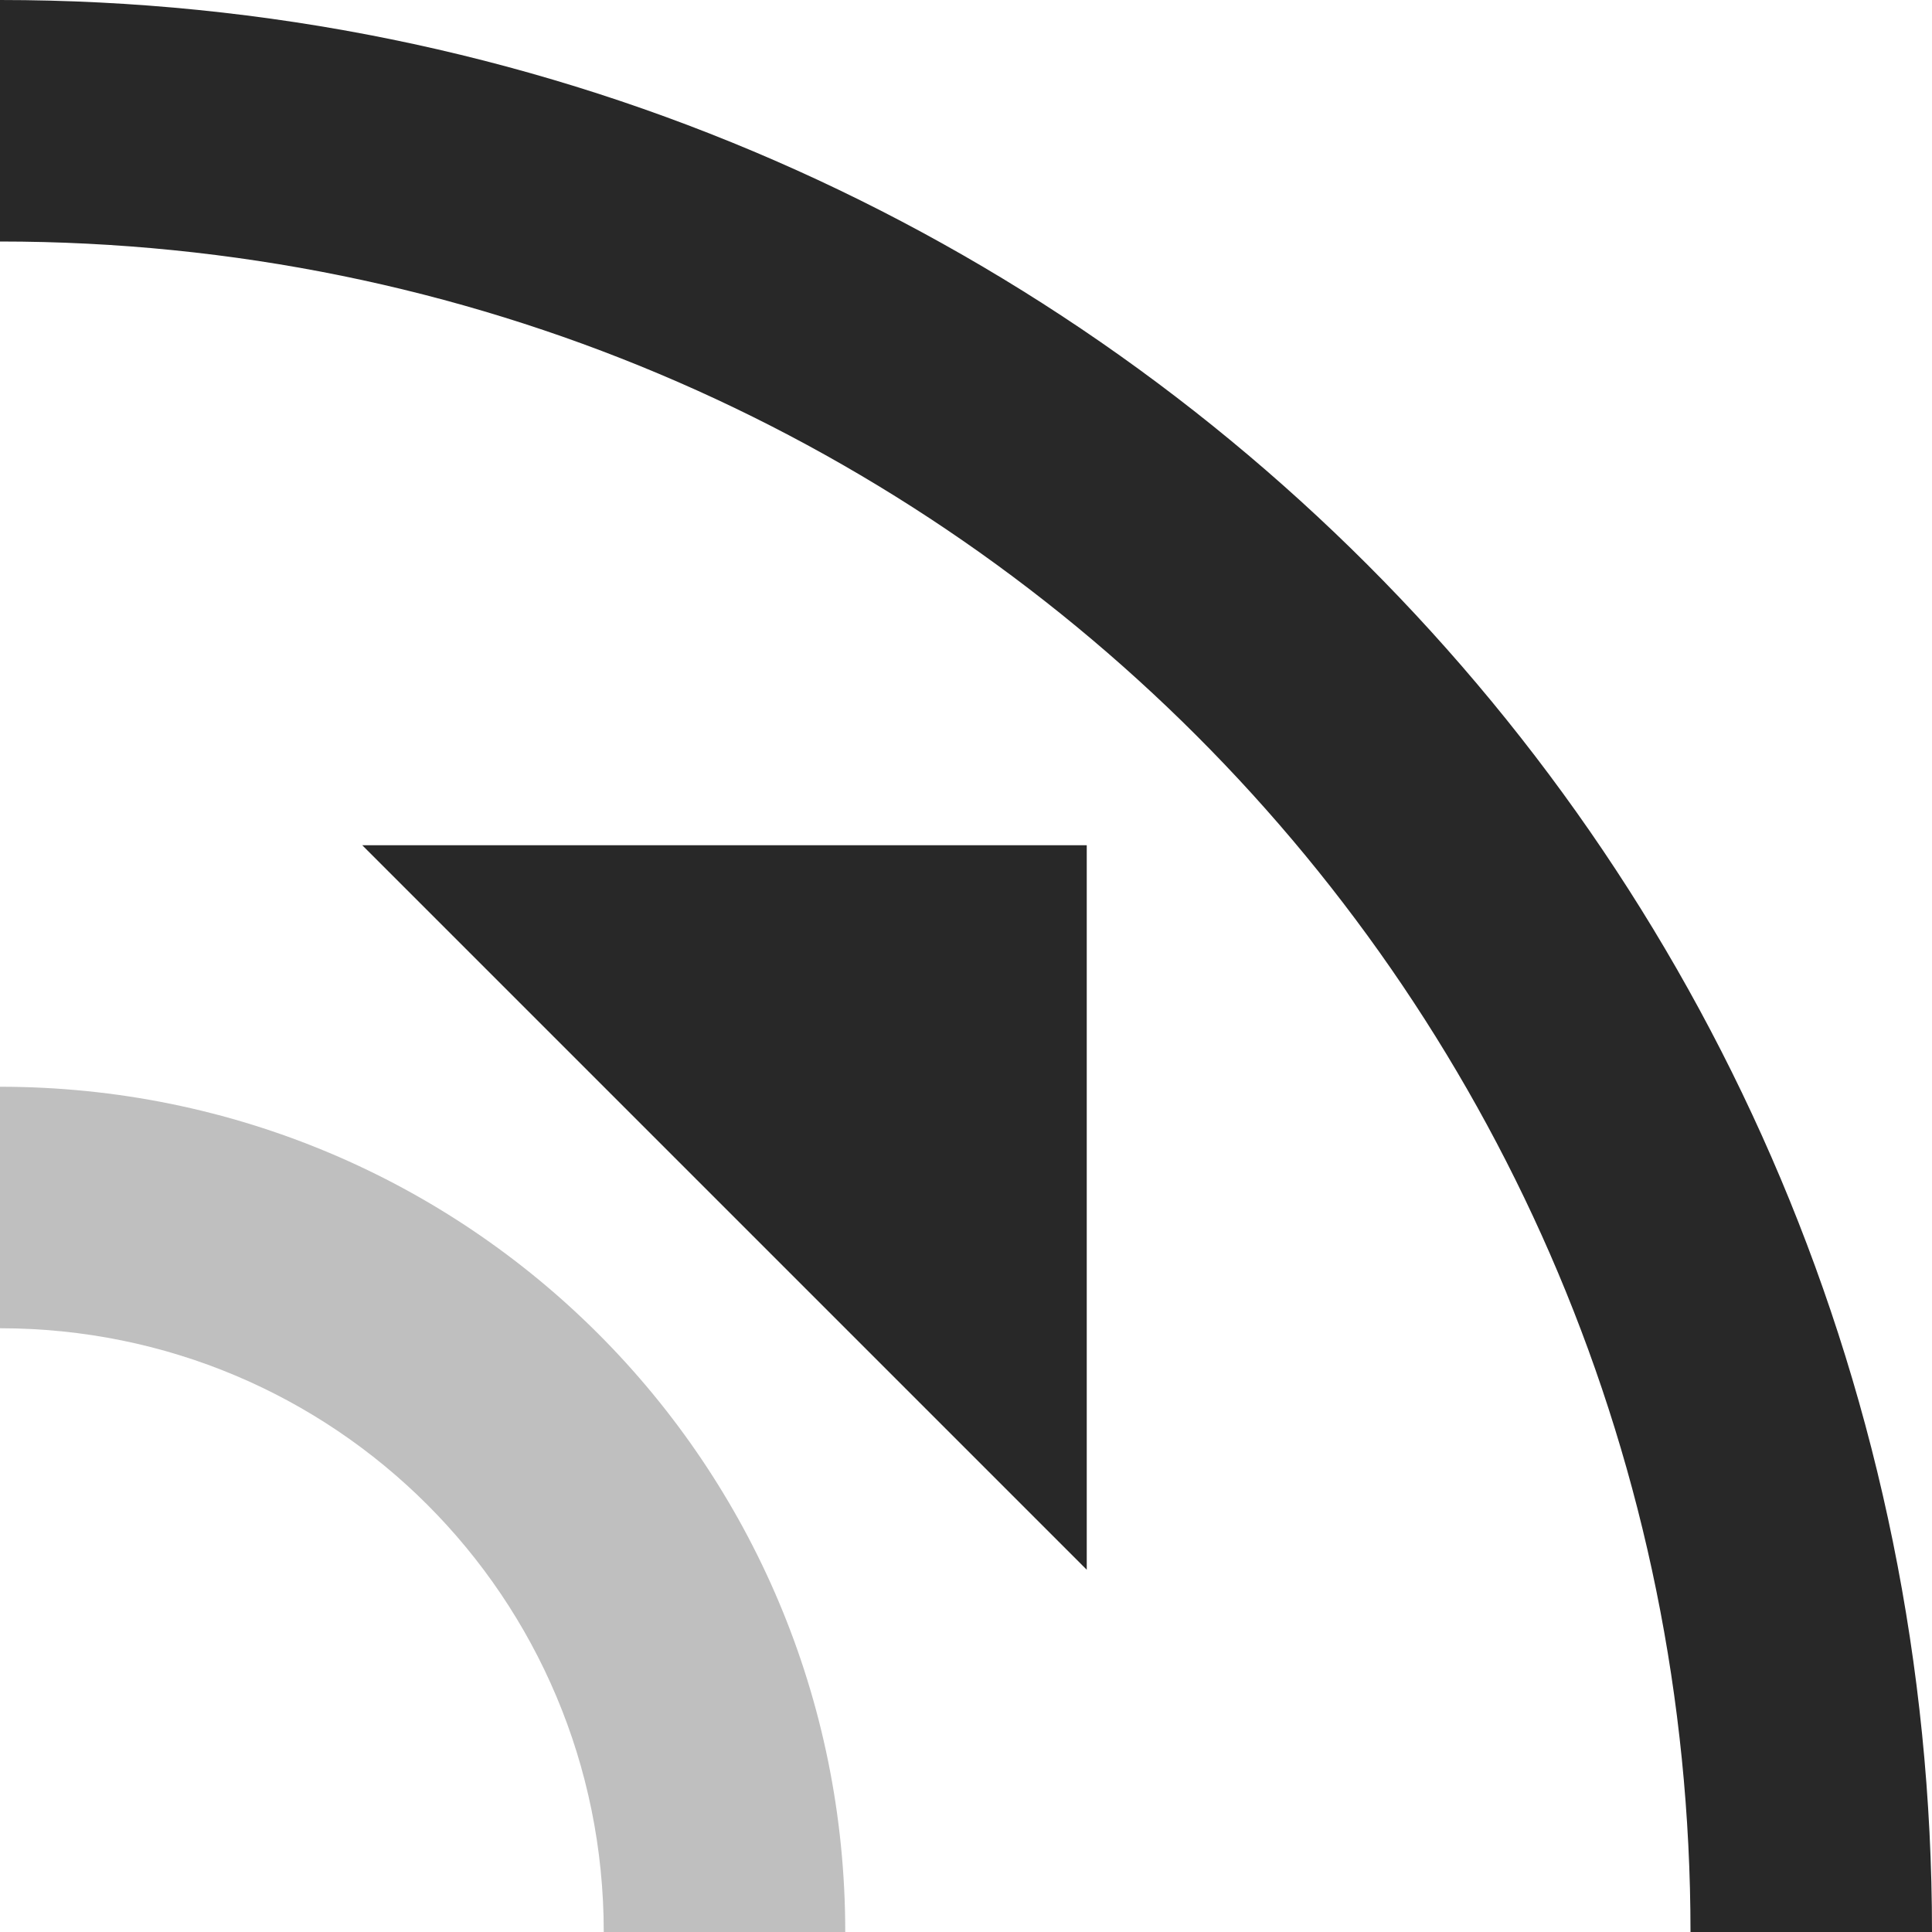 <svg width="16" height="16" version="1.1" xmlns="http://www.w3.org/2000/svg">
  <defs>
    <style id="current-color-scheme" type="text/css">.ColorScheme-Text { color:#282828; } .ColorScheme-Highlight { color:#458588; }</style>
  </defs>
  <path class="ColorScheme-Text" d="m0 9v2c2.77 0 5 2.23 5 5h2c0-3.878-3.122-7-7-7z" fill="currentColor" opacity=".3"/>
  <path class="ColorScheme-Text" d="m0 0v2c7.756 0 14 6.244 14 14h2c0-8.864-7.136-16-16-16zm9 7v6l-6-6z" fill="currentColor"/>
</svg>
